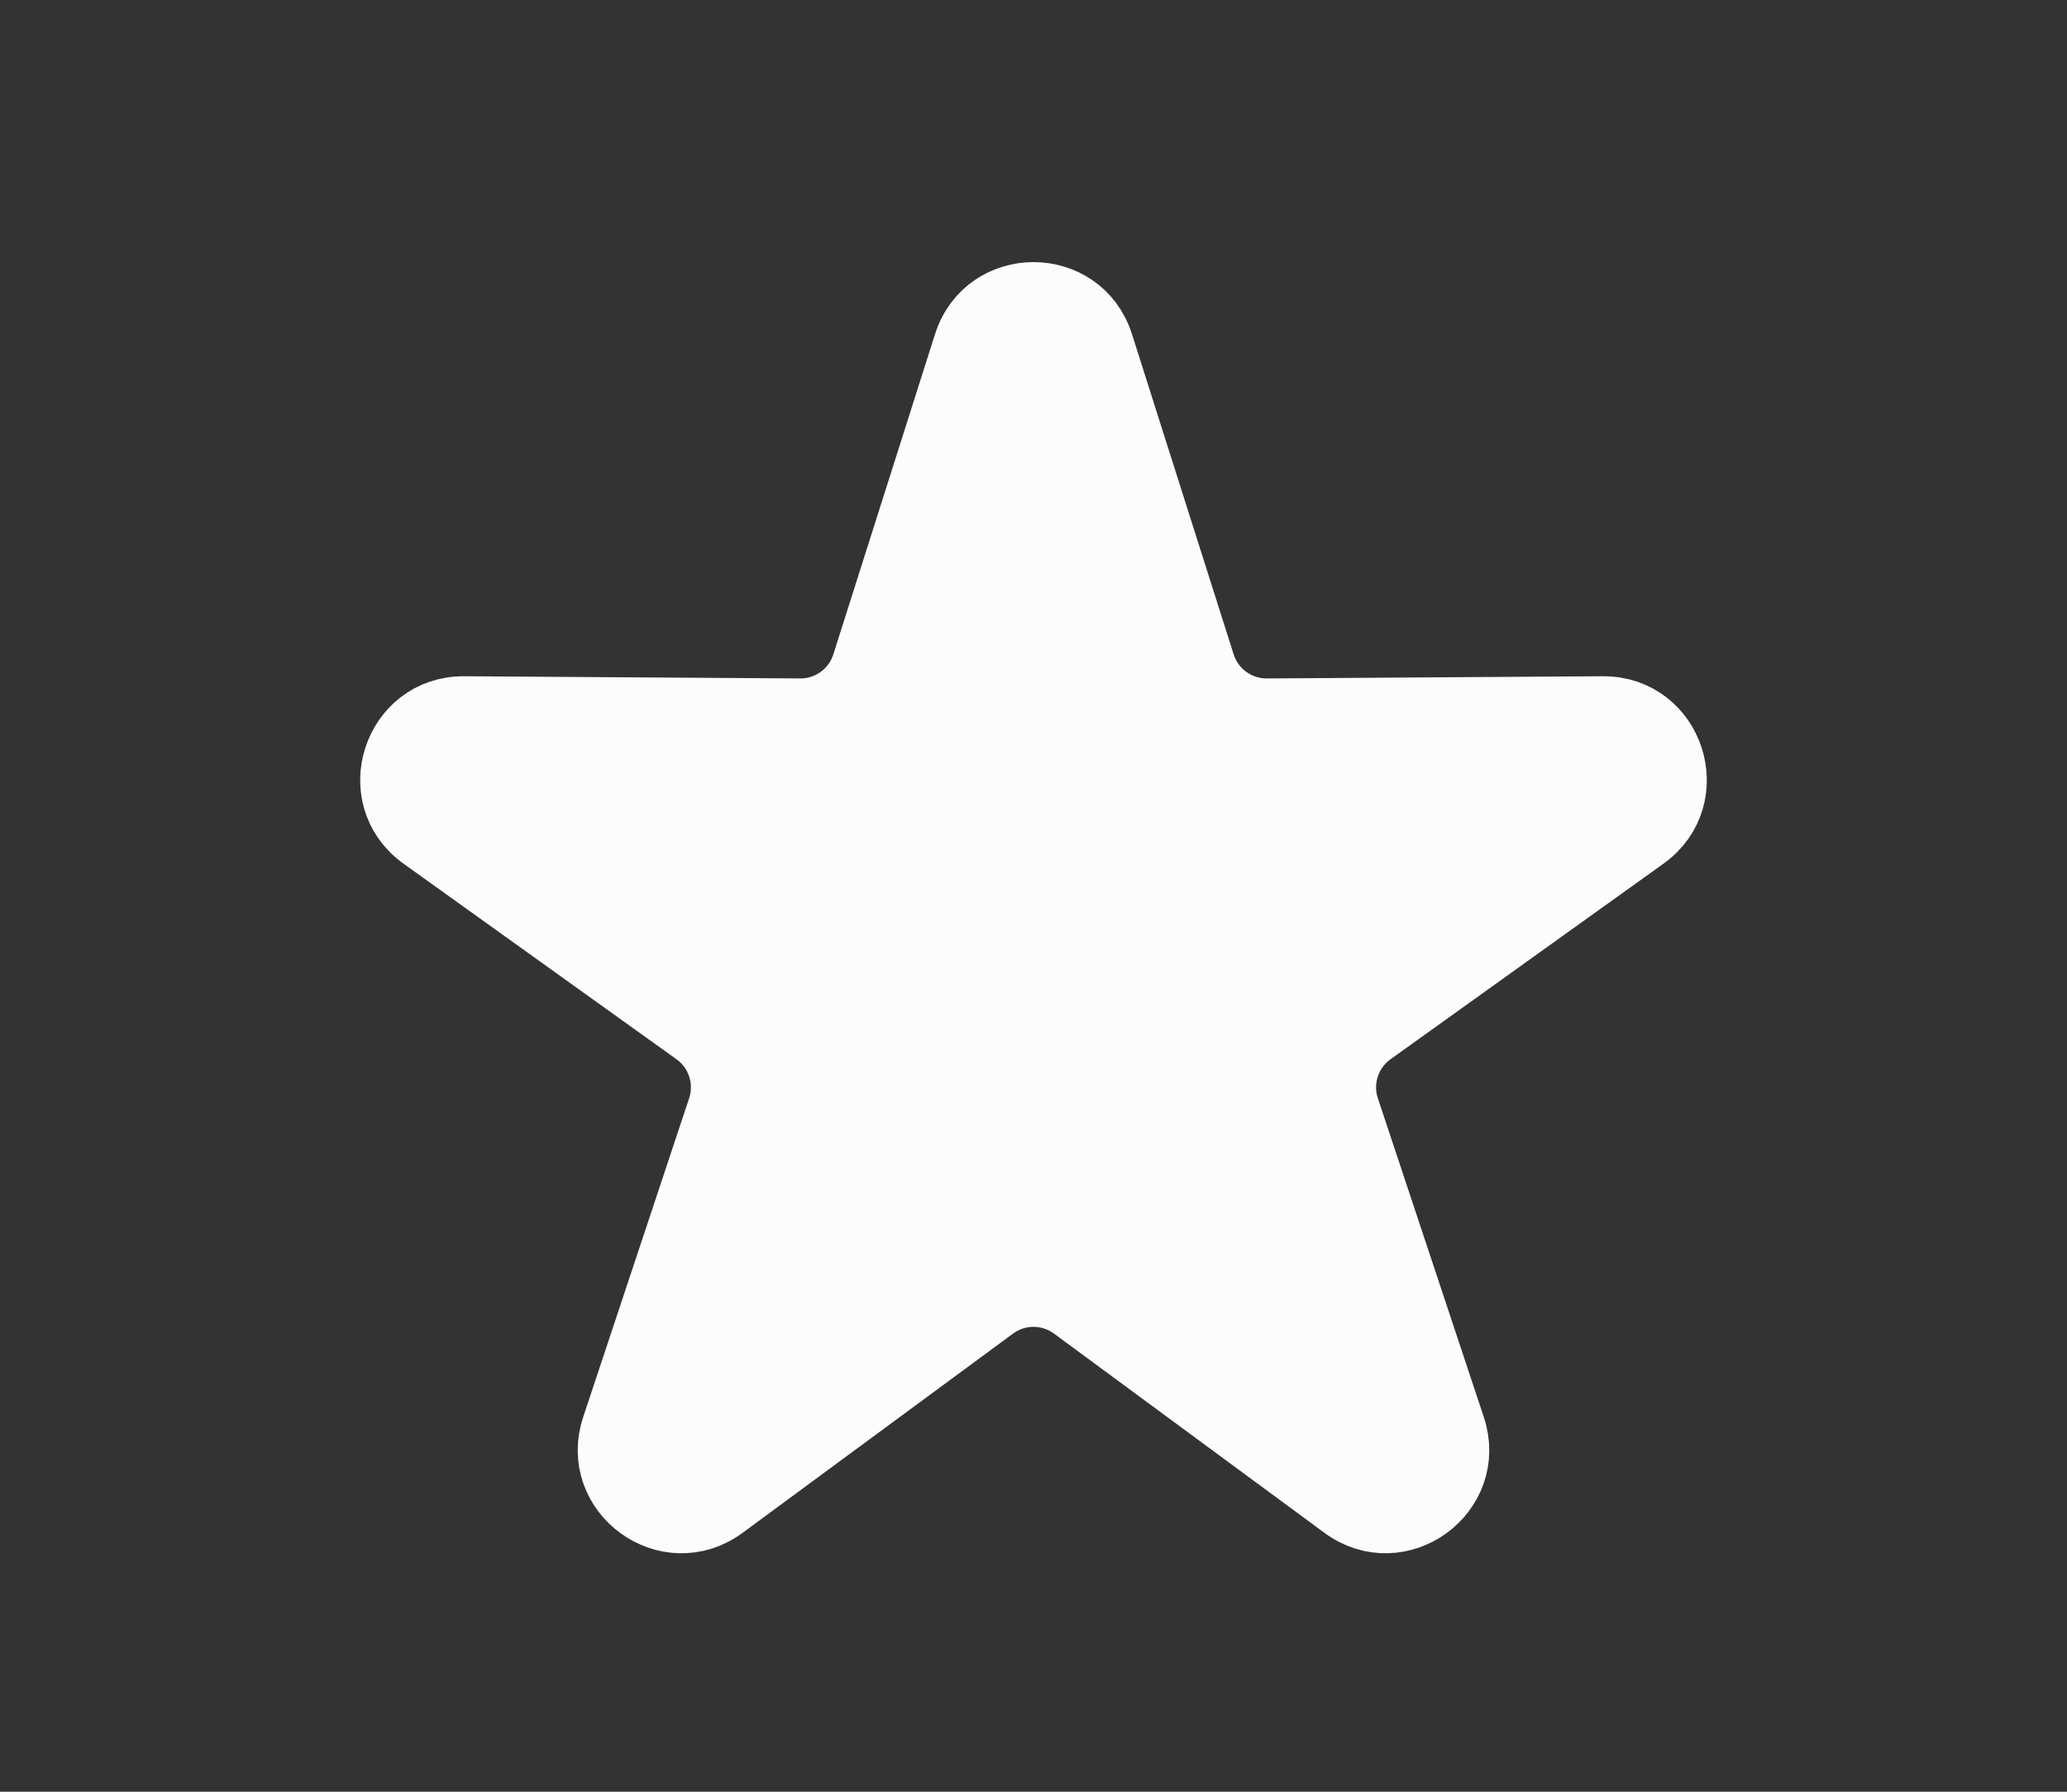 <svg xmlns="http://www.w3.org/2000/svg" width="100%" height="100%" viewBox="0 0 30 26" fill="none" id="c12b5a4e69860bc968b47223fd-bookmark-img" class="c12b5a4e69860bc968b47223fd-tab-container-icon">
                        <rect x="0" y="0" width="30" height="26" fill="#333333" stroke="none"/>
                        <mask id="mask0" mask-type="alpha" maskUnits="userSpaceOnUse" x="0" y="0" width="30" height="26">
                        <rect width="30" height="26" fill="#FCFCFCFF"/>
                        </mask>
                        <g mask="url(#mask0)">
                        <path d="M14.047 5.001C14.342 4.071 15.658 4.071 15.953 5.001L17.429 9.648C17.561 10.065 17.951 10.348 18.389 10.345L23.264 10.313C24.239 10.306 24.646 11.557 23.853 12.126L19.89 14.965C19.534 15.22 19.385 15.678 19.523 16.093L21.061 20.72C21.368 21.646 20.304 22.419 19.518 21.84L15.593 18.949C15.24 18.689 14.76 18.689 14.407 18.949L10.482 21.84C9.696 22.419 8.632 21.646 8.939 20.72L10.477 16.093C10.615 15.678 10.466 15.22 10.11 14.965L6.147 12.126C5.354 11.557 5.761 10.306 6.736 10.313L11.611 10.345C12.05 10.348 12.438 10.065 12.571 9.648L14.047 5.001Z" fill="#FCFCFCFF" stroke="#FCFCFCFF"/>
                        </g>
                    </svg>